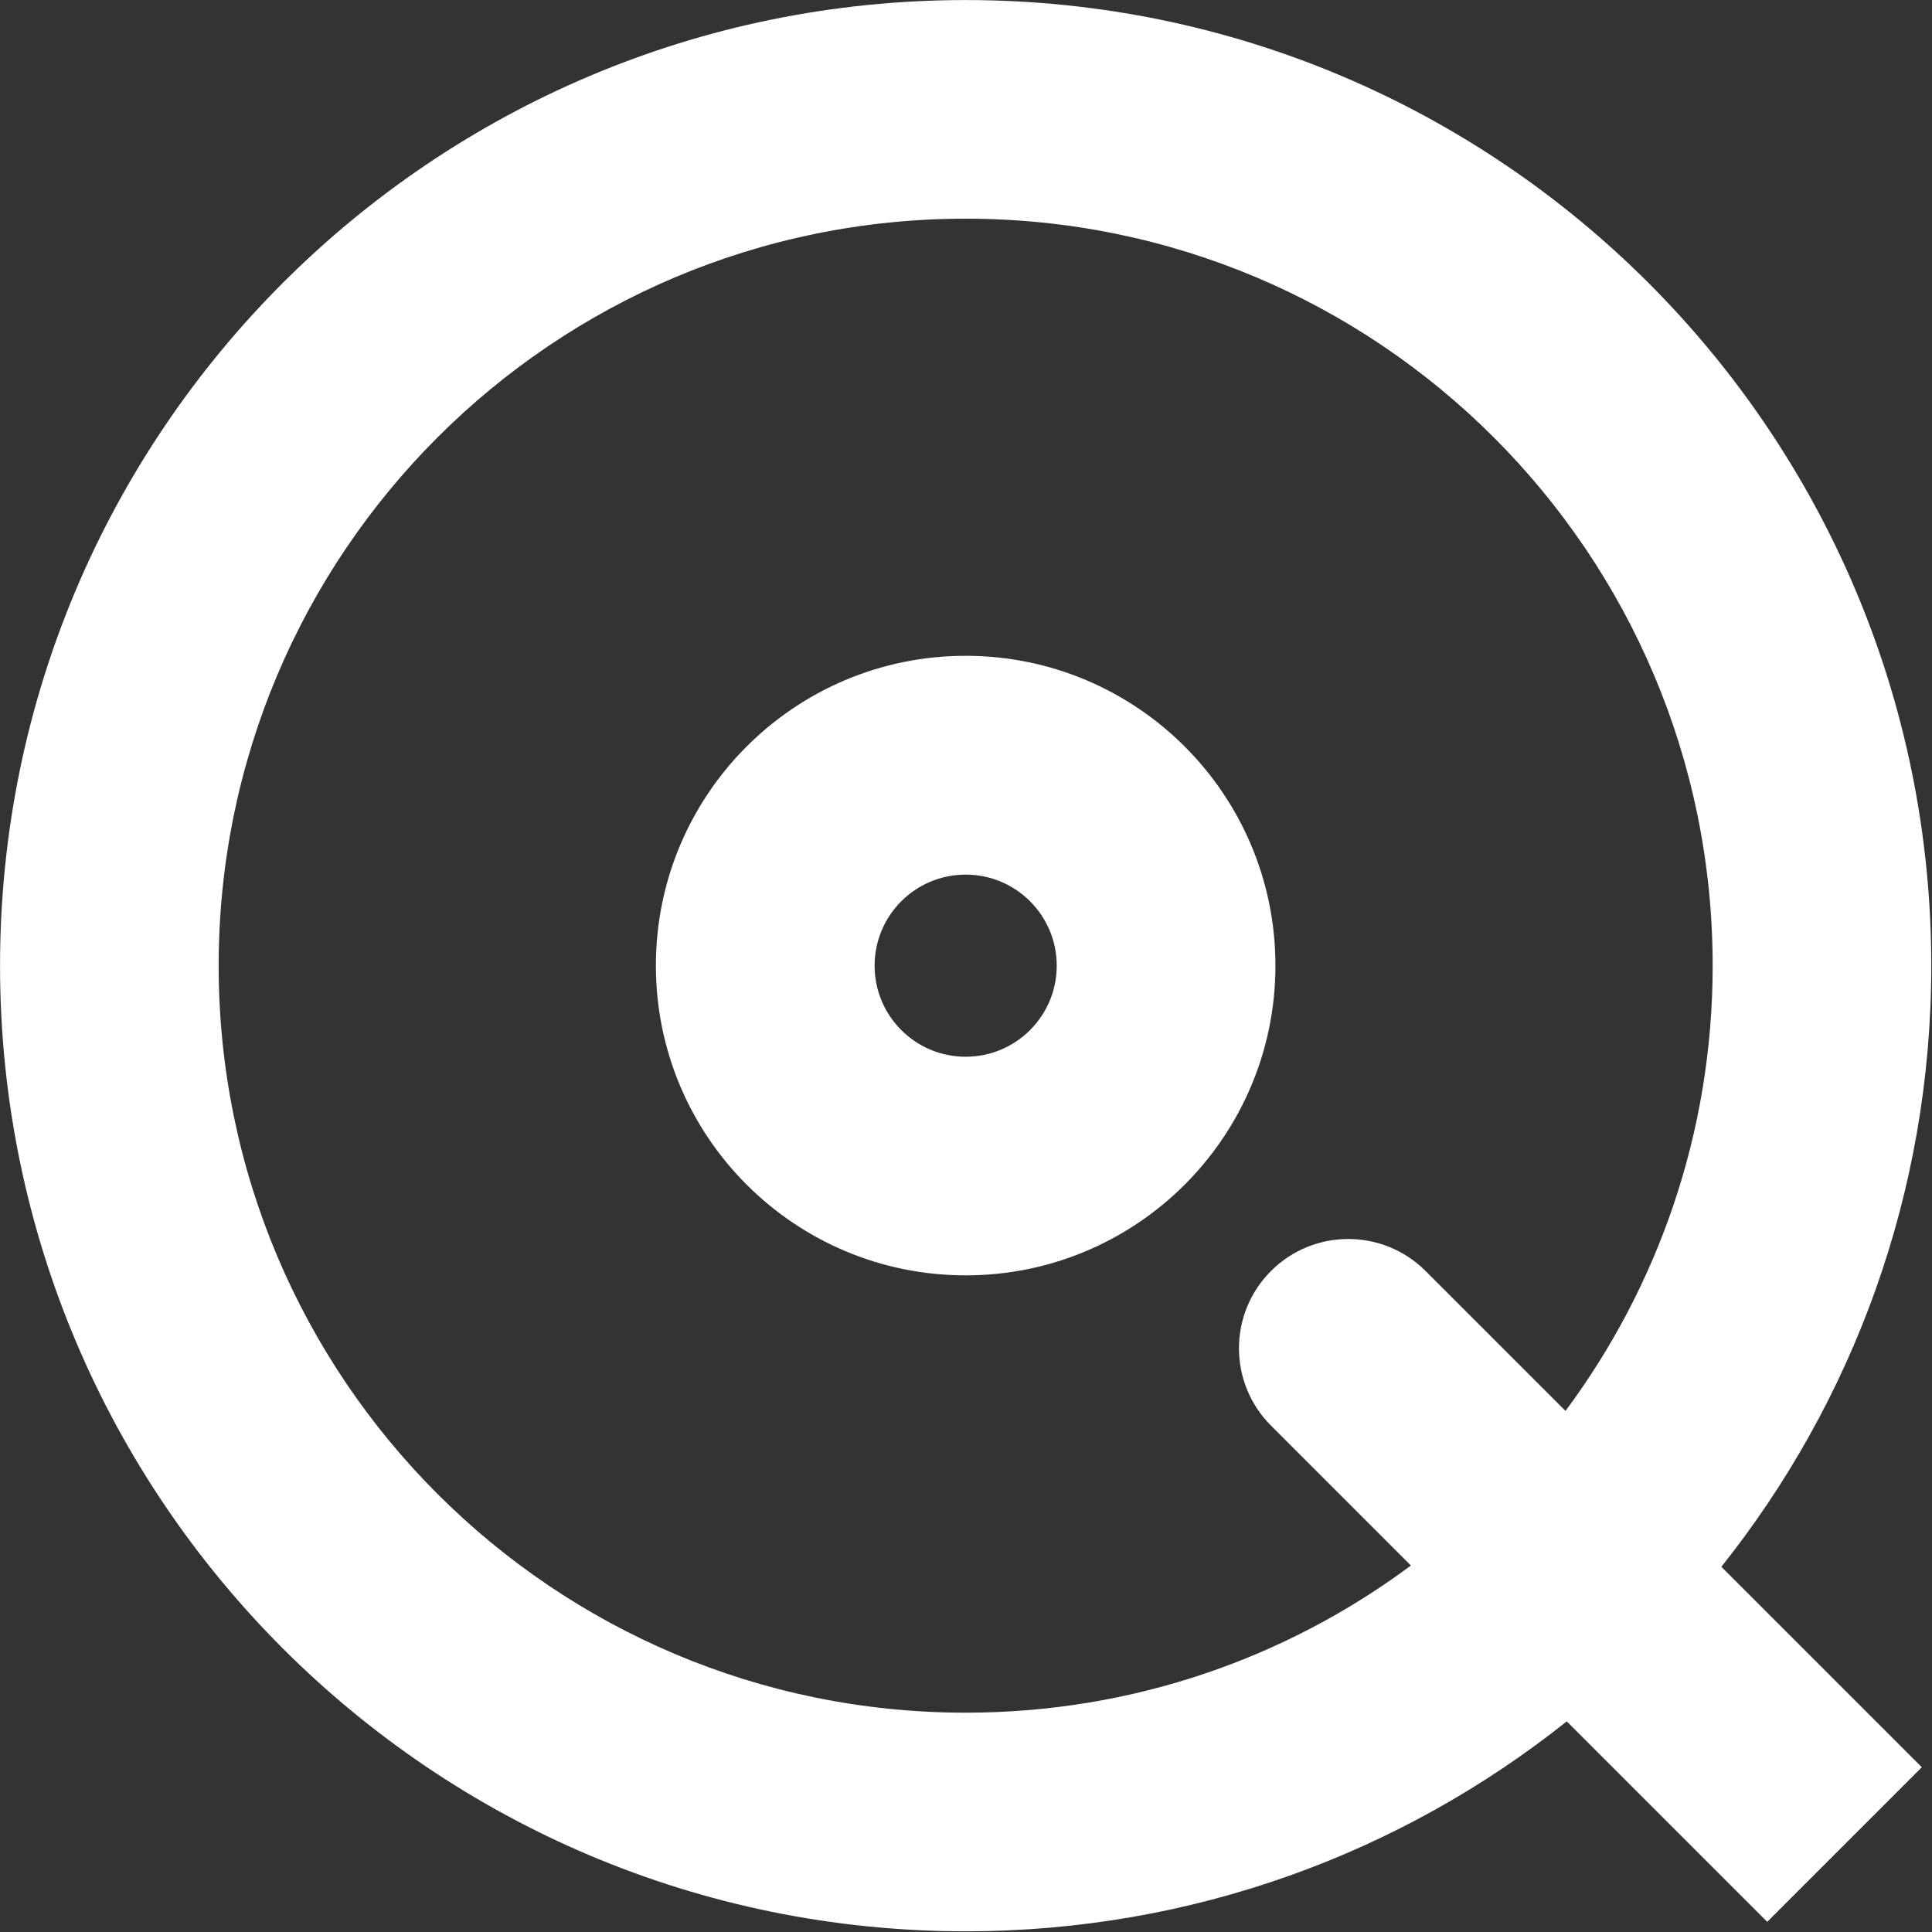 <?xml version="1.0" encoding="UTF-8" standalone="no"?>
<svg
   viewBox="0 0 51.2 51.2"
   fill="none"
   version="1.1"
   id="svg2"
   sodipodi:docname="icon_monochrome.svg"
   width="512"
   height="512"
   inkscape:version="1.3.2 (091e20e, 2023-11-25, custom)"
   xmlns:inkscape="http://www.inkscape.org/namespaces/inkscape"
   xmlns:sodipodi="http://sodipodi.sourceforge.net/DTD/sodipodi-0.dtd"
   xmlns="http://www.w3.org/2000/svg"
   xmlns:svg="http://www.w3.org/2000/svg">
  <rect x="0" y="0" width="51.2" height="51.2" fill="#333333" stroke="none"/>
  <defs
     id="defs2" />
  <sodipodi:namedview
     id="namedview2"
     pagecolor="#ffffff"
     bordercolor="#000000"
     borderopacity="0.25"
     inkscape:showpageshadow="2"
     inkscape:pageopacity="0.0"
     inkscape:pagecheckerboard="0"
     inkscape:deskcolor="#d1d1d1"
     inkscape:zoom="1.7324219"
     inkscape:cx="256"
     inkscape:cy="256"
     inkscape:window-width="1920"
     inkscape:window-height="1129"
     inkscape:window-x="-8"
     inkscape:window-y="-8"
     inkscape:window-maximized="1"
     inkscape:current-layer="svg2" />
  <g
     id="g2"
     transform="matrix(2.559,0,0,2.559,-5.117,-6.396)"
     style="fill:#ffffff;fill-opacity:1">
    <path
       fill-rule="evenodd"
       clip-rule="evenodd"
       d="m 12,13.443 c 0.521,0 0.943,-0.422 0.943,-0.943 0,-0.521 -0.422,-0.943 -0.943,-0.943 -0.521,0 -0.943,0.422 -0.943,0.943 0,0.521 0.422,0.943 0.943,0.943 z m 0,2.264 c 1.772,0 3.208,-1.436 3.208,-3.208 0,-1.772 -1.436,-3.208 -3.208,-3.208 -1.772,0 -3.208,1.436 -3.208,3.208 0,1.772 1.436,3.208 3.208,3.208 z"
       fill="#000000"
       id="path1"
       style="fill:#ffffff;fill-opacity:1" />
    <path
       fill-rule="evenodd"
       clip-rule="evenodd"
       d="m 12,2.5 c 5.523,0 10,4.477 10,10 0,2.353 -0.813,4.517 -2.174,6.225 l 2.076,2.076 -1.601,1.601 -2.076,-2.076 C 16.517,21.687 14.354,22.5 12,22.5 6.477,22.5 2,18.023 2,12.5 2,6.977 6.477,2.5 12,2.5 Z m 7.736,10 c 0,-4.272 -3.463,-7.736 -7.736,-7.736 -4.272,0 -7.736,3.463 -7.736,7.736 0,4.272 3.463,7.736 7.736,7.736 1.728,0 3.323,-0.566 4.611,-1.524 l -1.449,-1.449 c -0.442,-0.442 -0.442,-1.159 0,-1.601 0.442,-0.442 1.159,-0.442 1.601,0 l 1.449,1.449 c 0.957,-1.288 1.524,-2.883 1.524,-4.611 z"
       fill="#000000"
       id="path2"
       style="fill:#ffffff;fill-opacity:1" />
  </g>
</svg>
